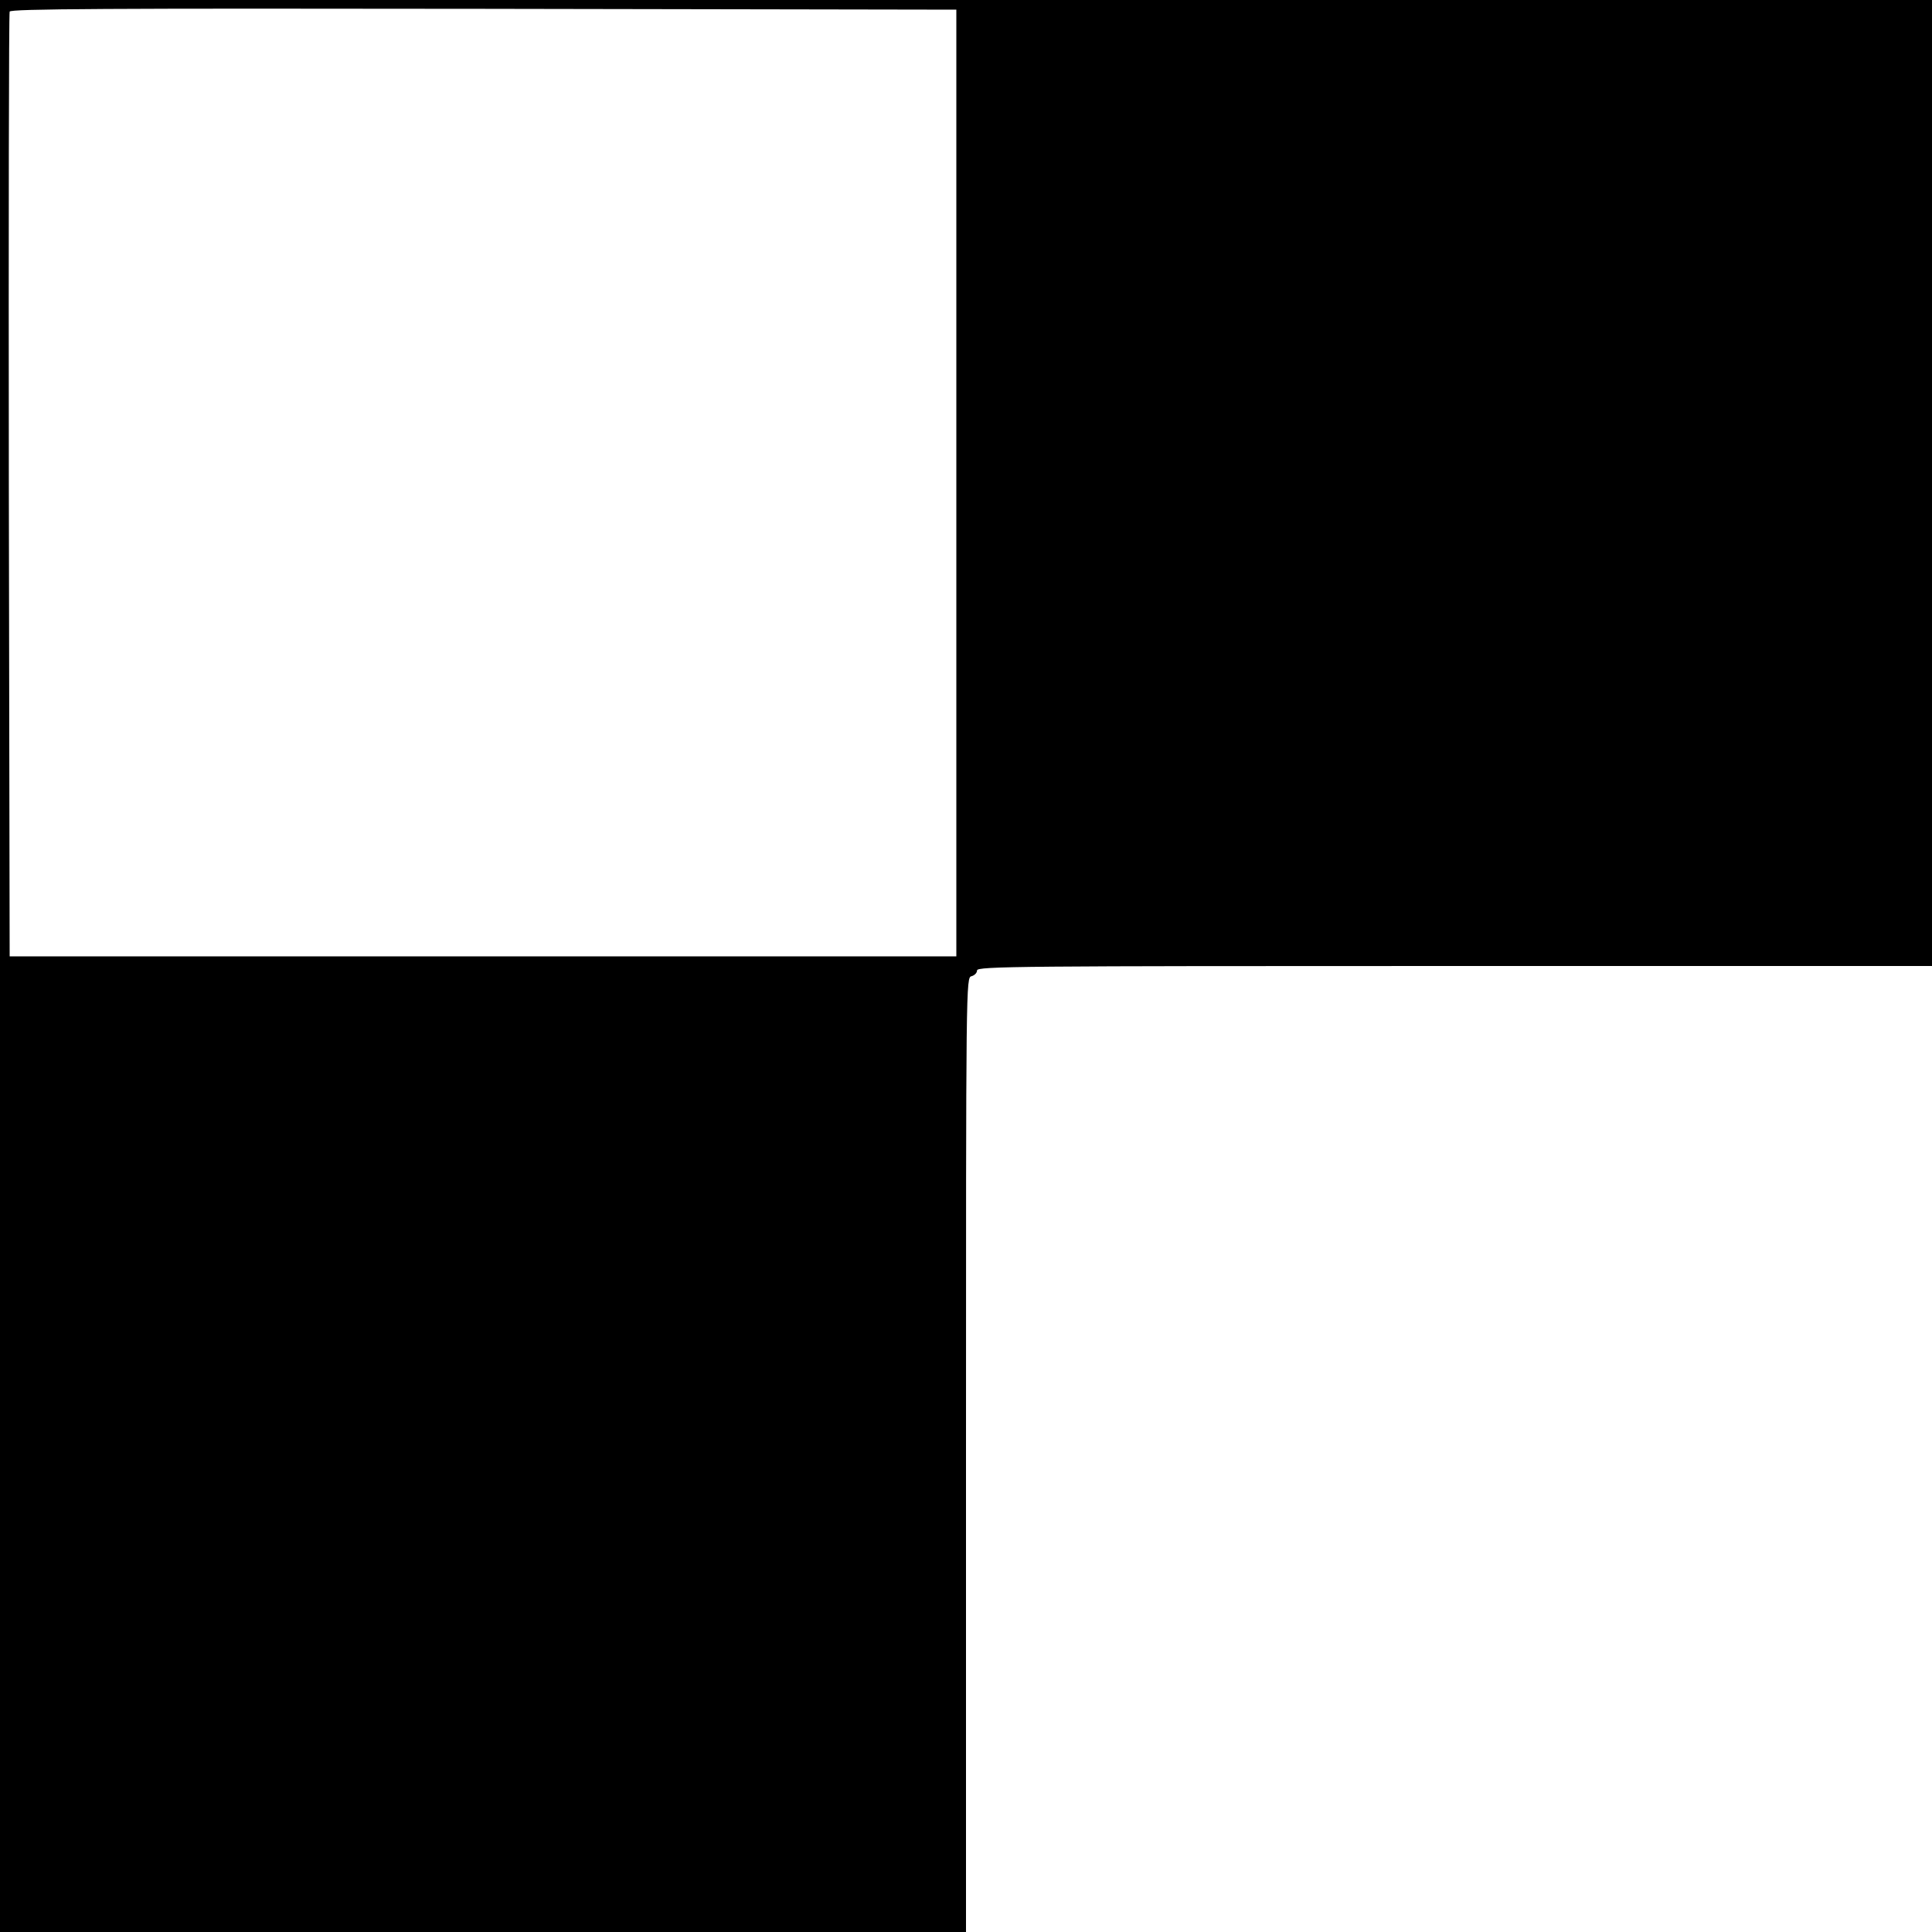 <?xml version="1.0" standalone="no"?>
<!DOCTYPE svg PUBLIC "-//W3C//DTD SVG 20010904//EN"
 "http://www.w3.org/TR/2001/REC-SVG-20010904/DTD/svg10.dtd">
<svg version="1.0" xmlns="http://www.w3.org/2000/svg"
 width="700pt" height="700pt" viewBox="0 0 700 700"
 preserveAspectRatio="xMidYMid meet">
<g transform="translate(0,700) scale(0.1,-0.1)"
fill="#000000" stroke="none">
<path d="M0 3500 l0 -3500 1750 0 1750 0 0 1729 c0 1720 0 1729 20 1734 11 3
20 12 20 21 0 15 154 16 1730 16 l1730 0 0 1750 0 1750 -3500 0 -3500 0 0
-3500z m3465 1750 l0 -1715 -1715 0 -1715 0 -3 1705 c-1 938 0 1711 3 1718 3
10 352 12 1717 10 l1713 -3 0 -1715z"/>
</g>
</svg>
